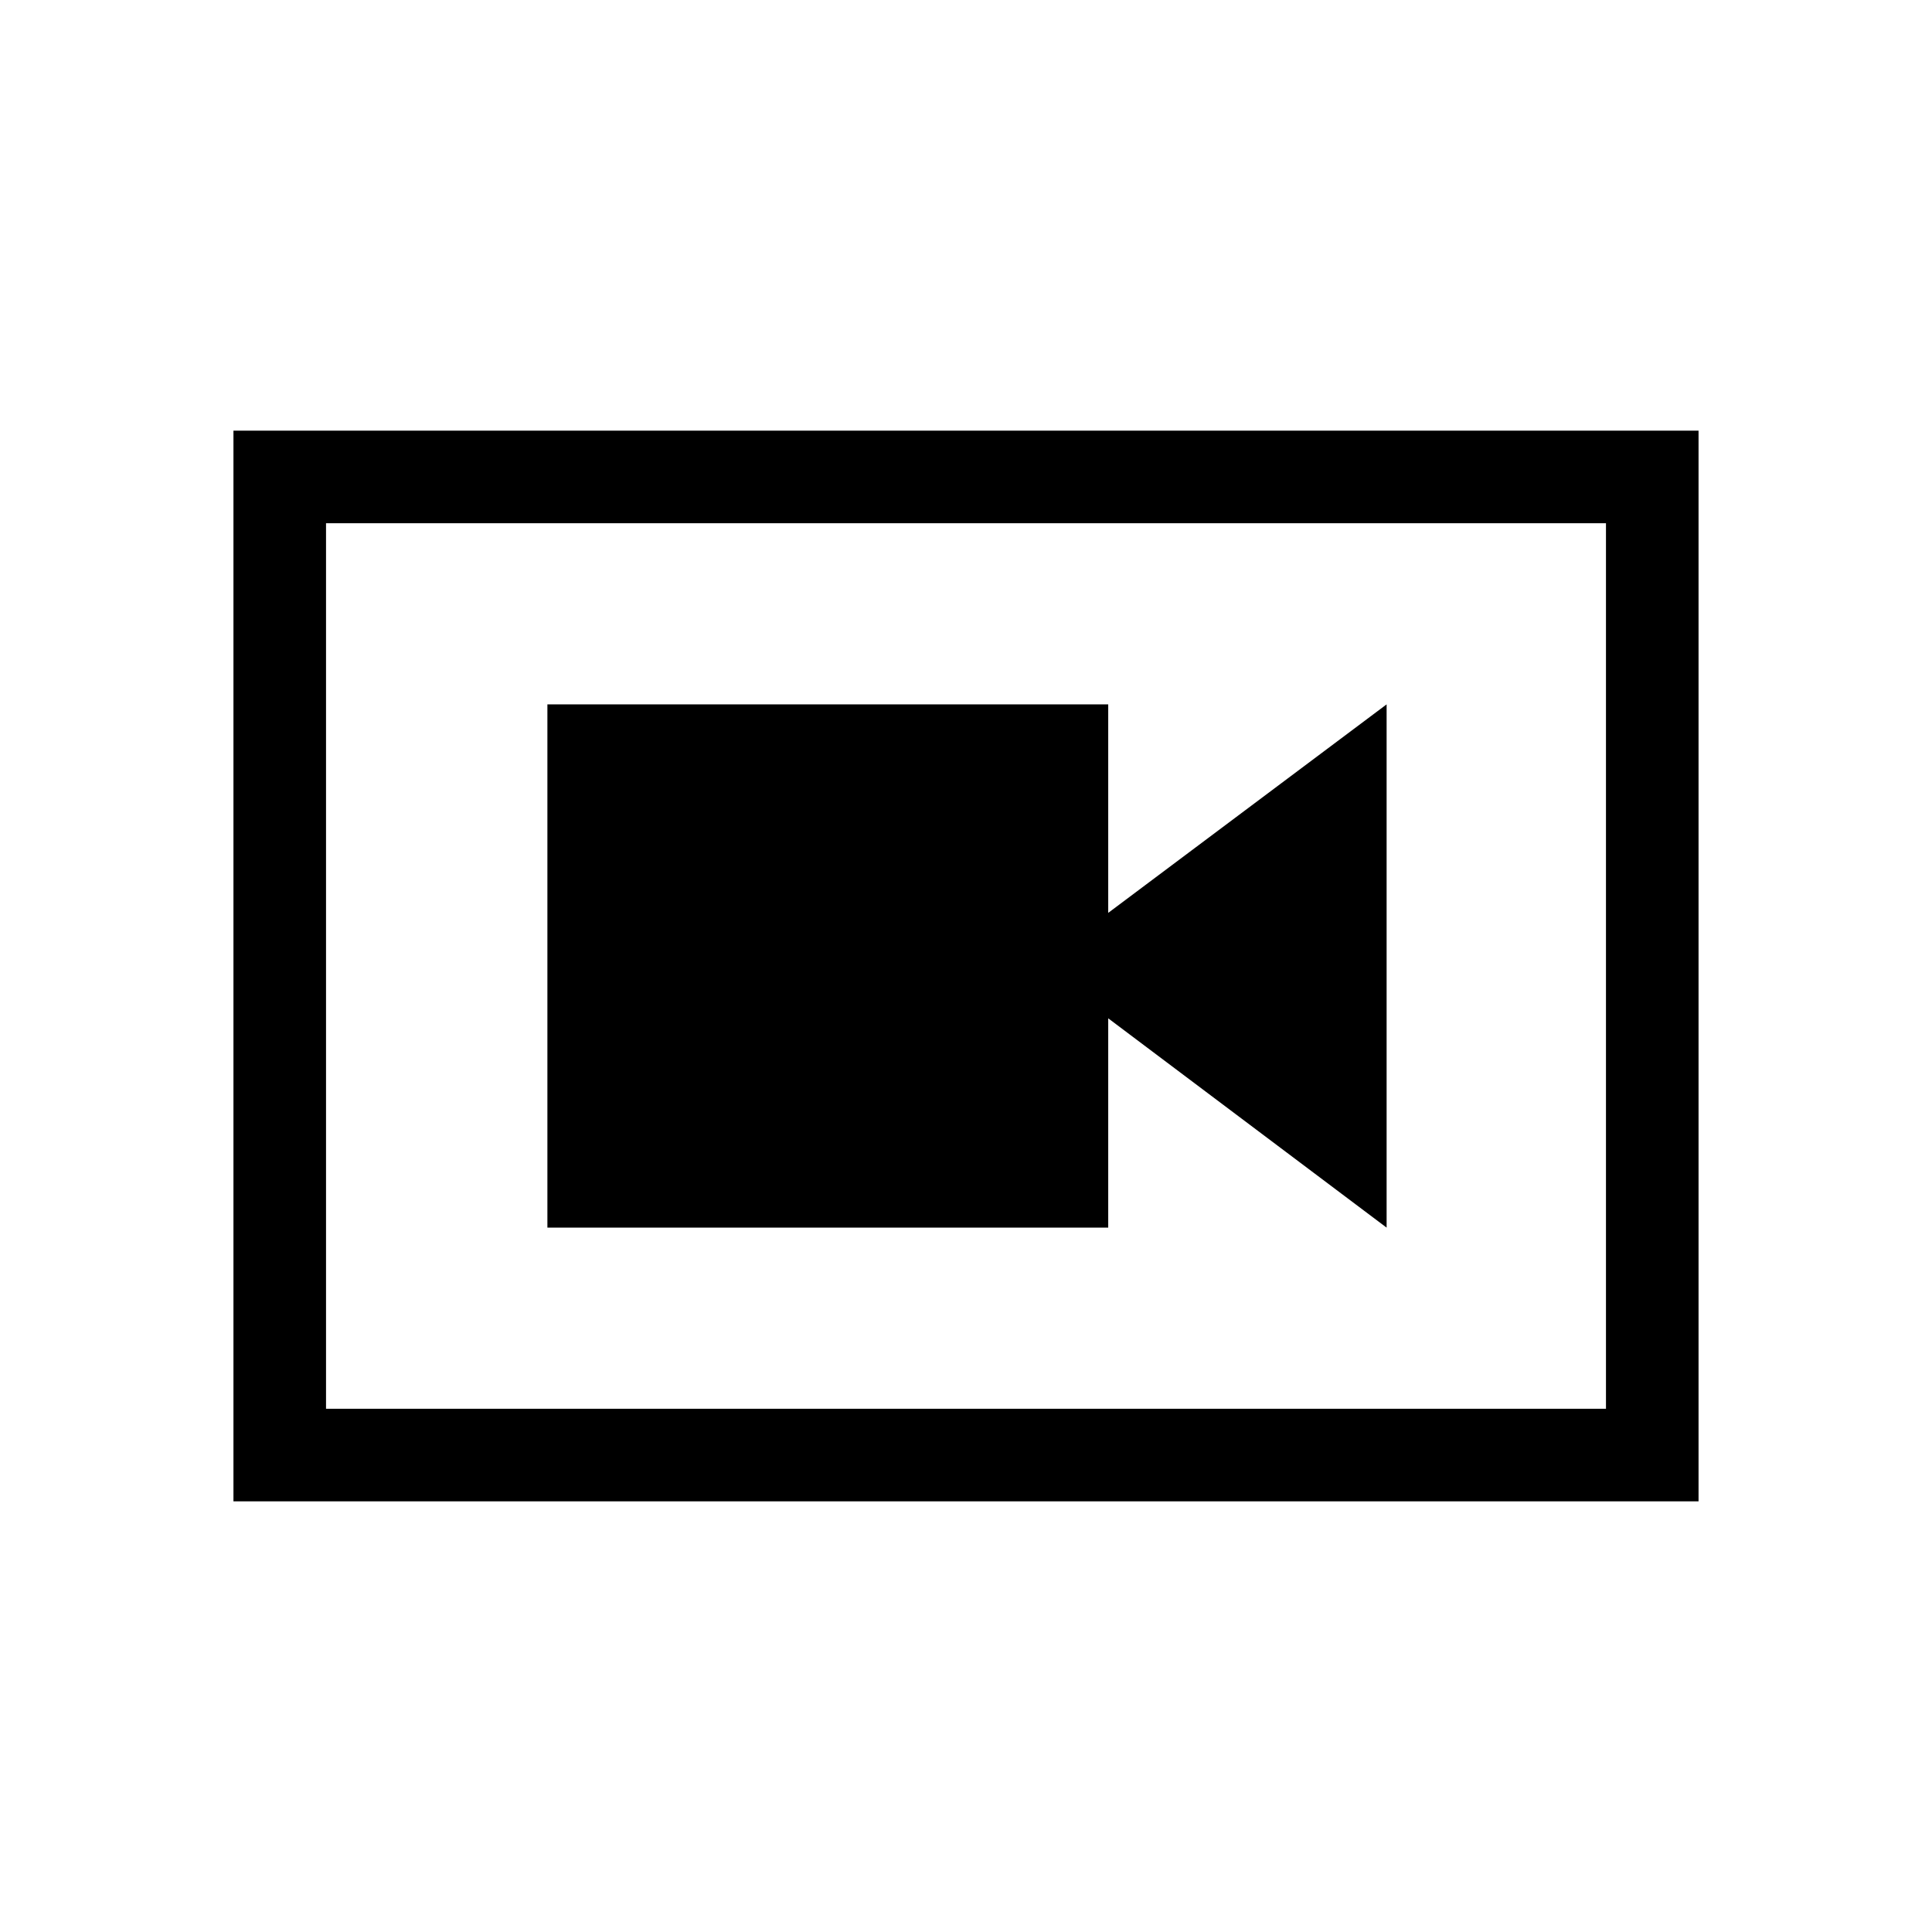 <svg xmlns="http://www.w3.org/2000/svg" height="20" viewBox="0 -960 960 960" width="20"><path d="M272-350h278.67v-104L689-350v-260L550.67-506.4V-610H272v260ZM116-214v-532h728v532H116Zm46-46h636v-440H162v440Zm0-440v440-440Z"/></svg>